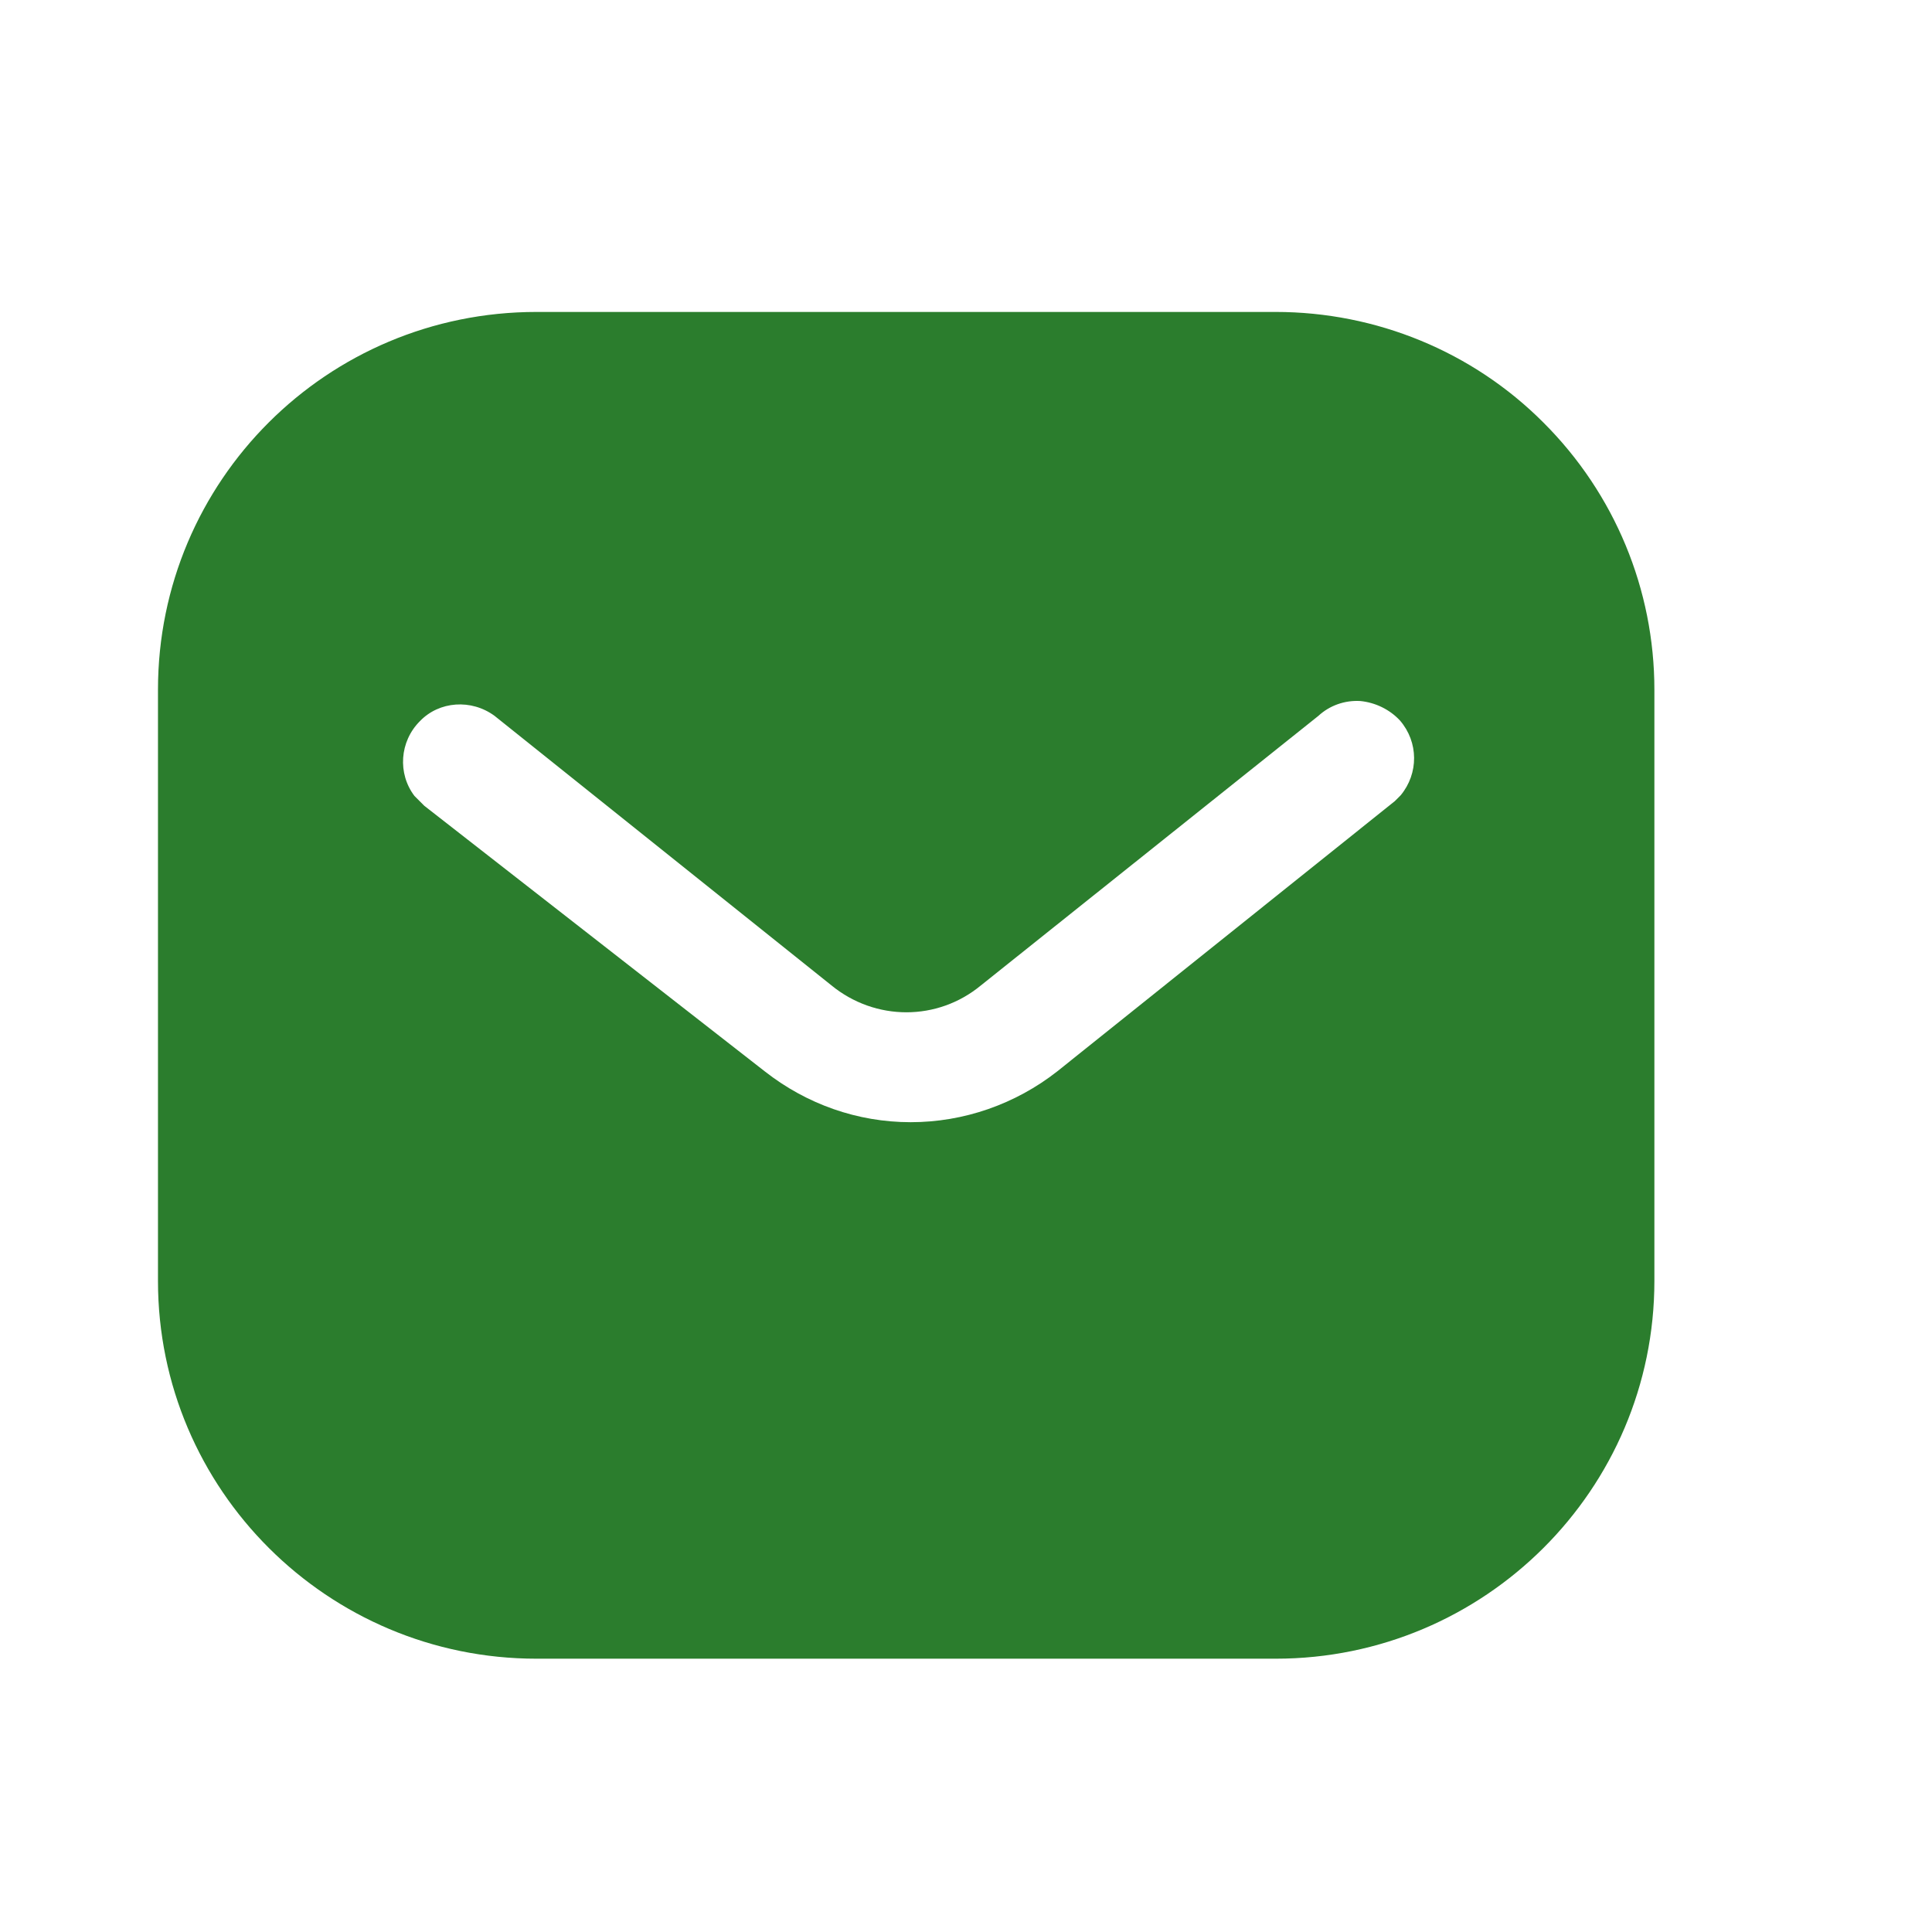 <svg width="13" height="13" viewBox="0 0 13 13" fill="none" xmlns="http://www.w3.org/2000/svg">
<path d="M8.584 2.099C9.259 2.099 9.909 2.365 10.386 2.844C10.865 3.322 11.132 3.967 11.132 4.641V8.619C11.132 10.023 9.989 11.161 8.584 11.161H3.61C2.205 11.161 1.063 10.023 1.063 8.619V4.641C1.063 3.236 2.2 2.099 3.61 2.099H8.584ZM9.153 4.717C9.048 4.711 8.947 4.747 8.871 4.817L6.601 6.63C6.309 6.872 5.89 6.872 5.594 6.63L3.328 4.817C3.172 4.702 2.955 4.717 2.825 4.853C2.689 4.989 2.674 5.205 2.789 5.356L2.855 5.422L5.146 7.209C5.428 7.43 5.77 7.551 6.128 7.551C6.485 7.551 6.832 7.43 7.114 7.209L9.385 5.391L9.425 5.351C9.546 5.205 9.546 4.994 9.42 4.848C9.35 4.773 9.254 4.727 9.153 4.717Z" fill="#2B7D2D"/>
</svg>
